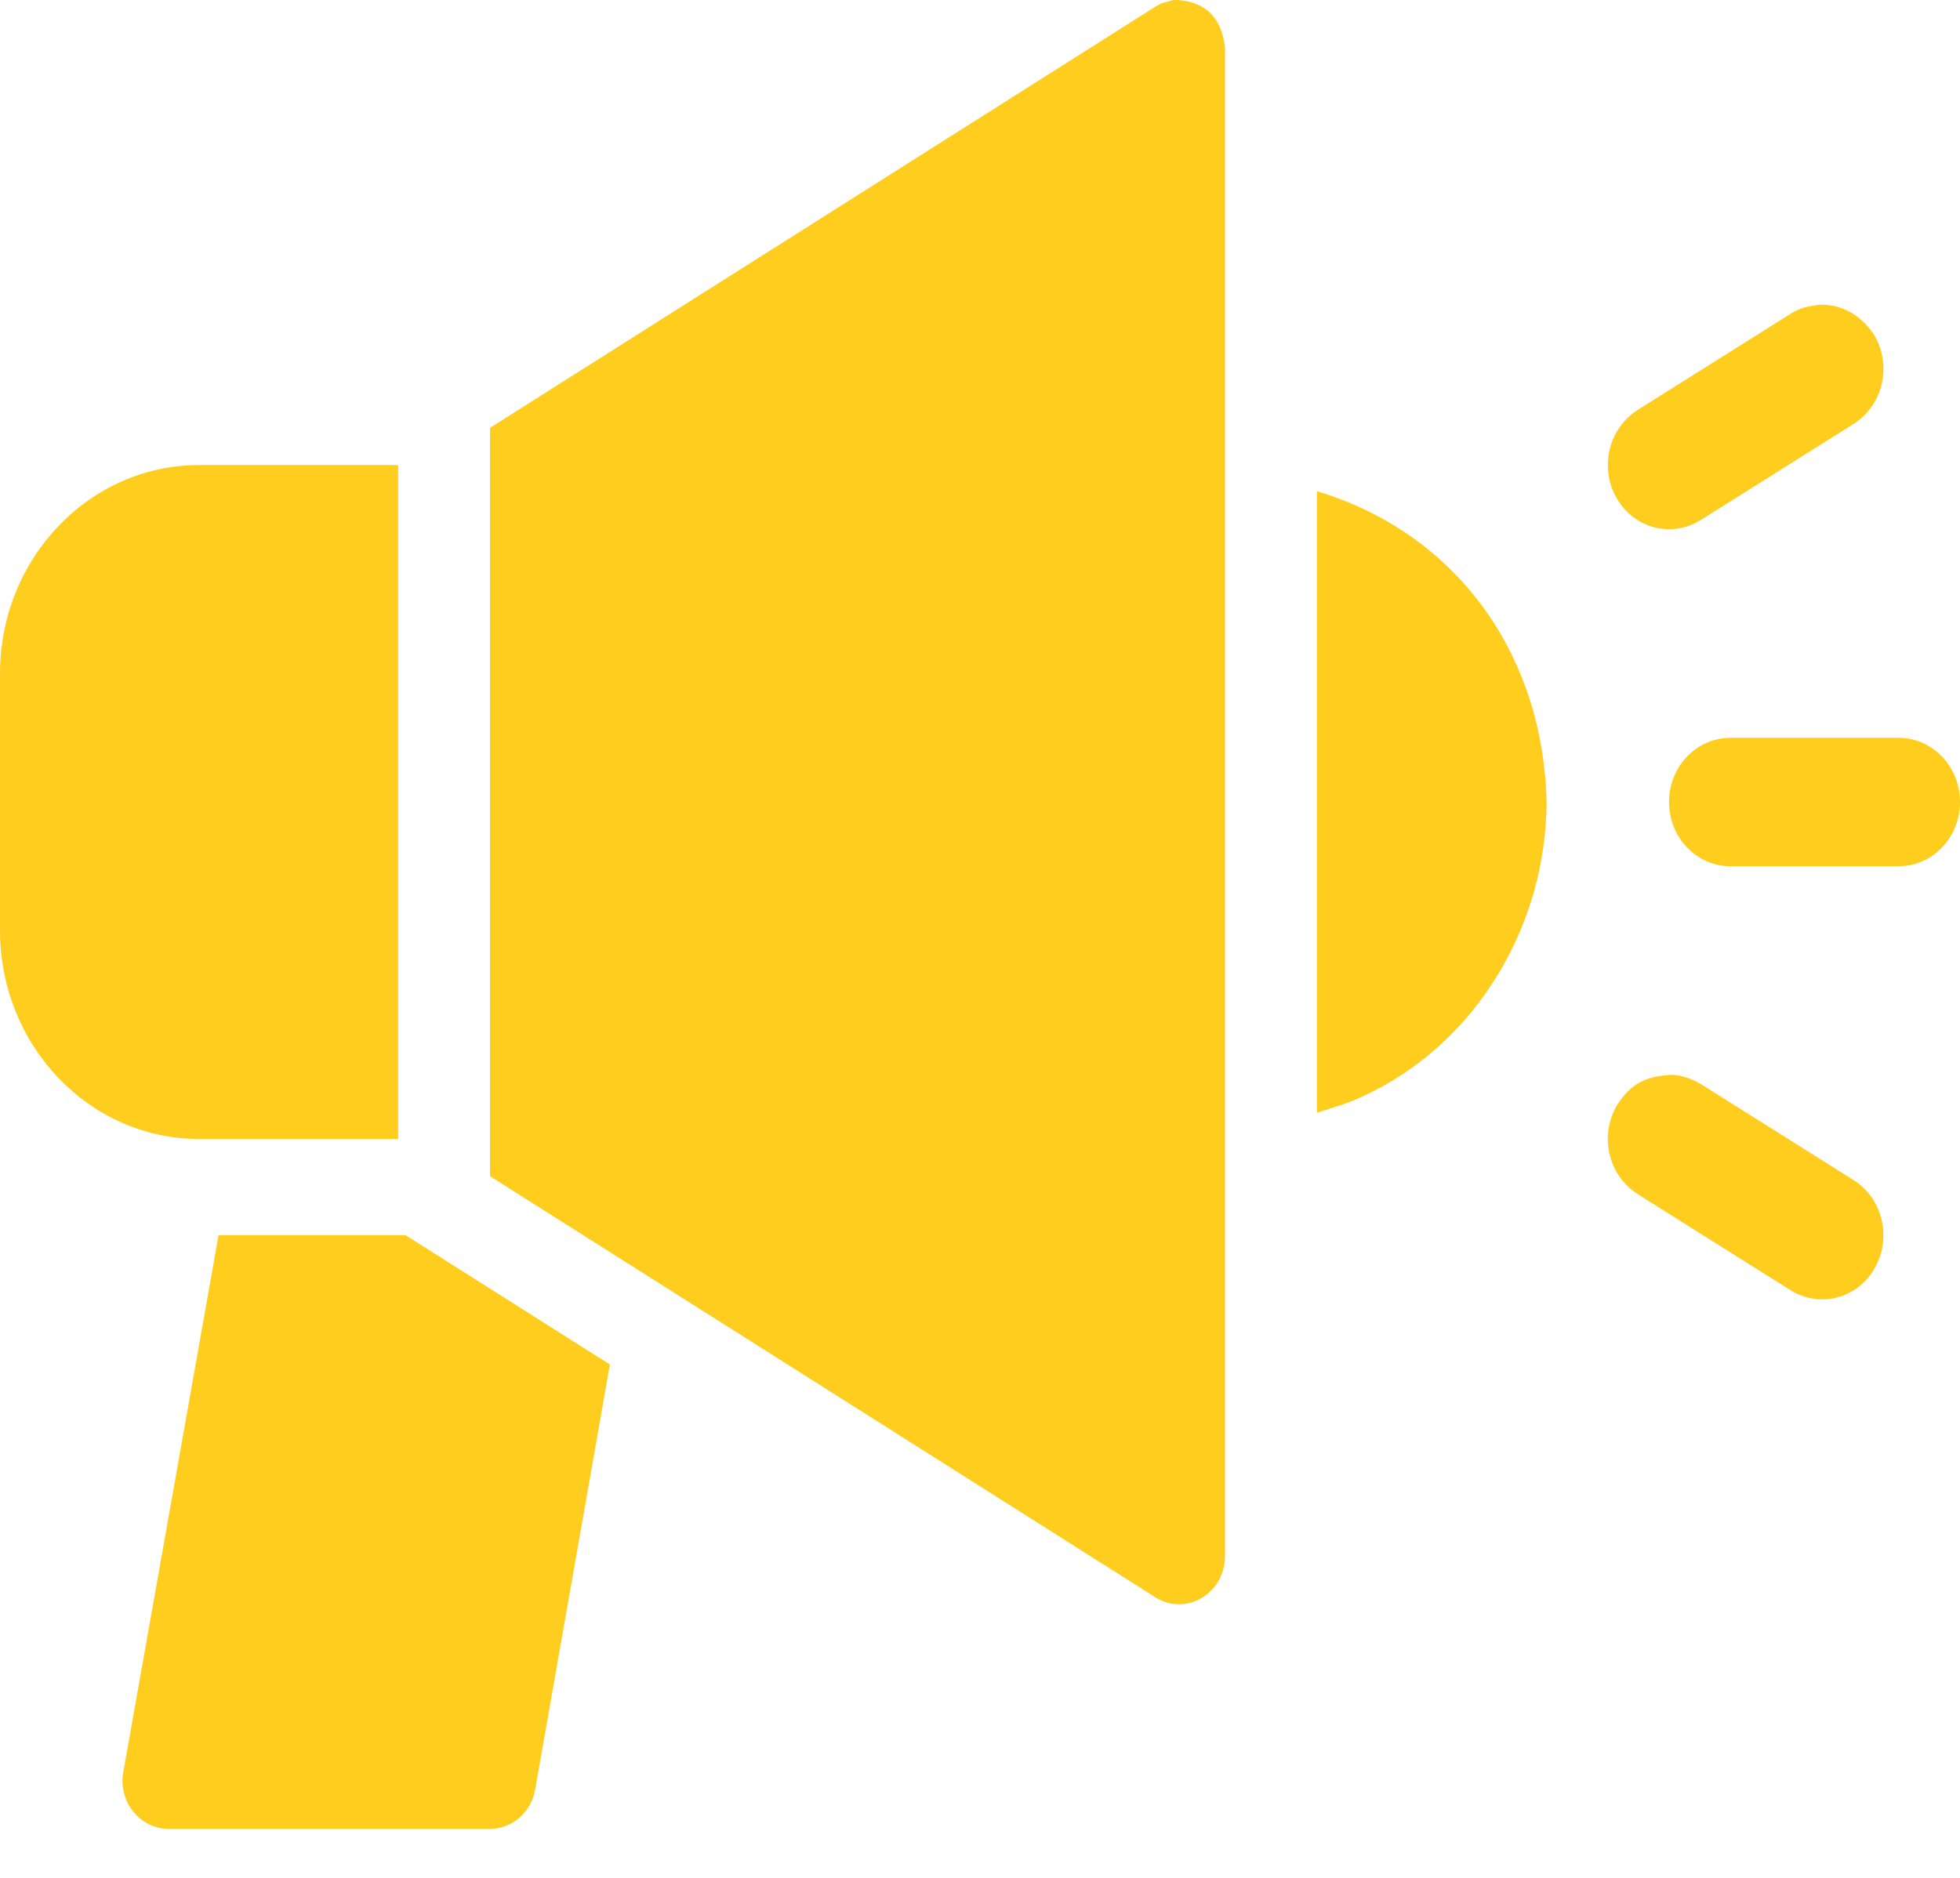 <svg width="24" height="23" viewBox="0 0 24 23" fill="none" xmlns="http://www.w3.org/2000/svg">
<path d="M4.967 15.129L7.468 16.712L6.553 21.917C6.53 22.052 6.462 22.174 6.361 22.263C6.26 22.351 6.132 22.399 6 22.4H2.062C1.979 22.399 1.897 22.38 1.823 22.343C1.748 22.306 1.682 22.252 1.629 22.186C1.576 22.119 1.538 22.041 1.518 21.958C1.497 21.875 1.494 21.788 1.51 21.703L2.676 15.129H4.967ZM14.431 0.001C14.774 0.028 14.963 0.231 15 0.587V19.059C15 19.517 14.522 19.8 14.147 19.563L6 14.406V5.24L14.147 0.082C14.234 0.034 14.216 0.04 14.274 0.026L14.364 0.001L14.431 0V0.001ZM20.47 13.164C20.598 13.168 20.713 13.214 20.824 13.276L22.699 14.455C23.053 14.678 23.168 15.161 22.955 15.533C22.905 15.622 22.839 15.699 22.76 15.76C22.681 15.821 22.591 15.866 22.495 15.891C22.399 15.916 22.3 15.921 22.202 15.906C22.105 15.891 22.011 15.856 21.926 15.803L20.051 14.624C19.881 14.515 19.758 14.341 19.71 14.139C19.662 13.937 19.692 13.724 19.795 13.545C19.975 13.262 20.156 13.182 20.47 13.164ZM4.875 5.696V13.95H2.437C1.092 13.95 0 12.805 0 11.395V8.25C0 6.841 1.092 5.696 2.438 5.696H4.875ZM16.125 6.016C17.812 6.523 18.893 7.982 18.938 9.823C18.93 11.32 18.104 12.714 16.814 13.366C16.518 13.515 16.438 13.527 16.125 13.629V6.016ZM23.25 9.037C23.664 9.037 24 9.388 24 9.823C24 10.257 23.664 10.609 23.25 10.609H21.187C20.773 10.609 20.437 10.257 20.437 9.823C20.437 9.388 20.773 9.037 21.187 9.037H23.25ZM22.28 3.731C22.565 3.727 22.798 3.866 22.955 4.113C23.058 4.291 23.088 4.505 23.04 4.707C22.992 4.908 22.869 5.082 22.699 5.191L20.824 6.37C20.739 6.423 20.645 6.458 20.548 6.473C20.45 6.488 20.35 6.483 20.255 6.458C20.159 6.433 20.069 6.388 19.99 6.327C19.911 6.266 19.845 6.188 19.795 6.1C19.692 5.921 19.662 5.708 19.71 5.506C19.758 5.305 19.881 5.131 20.051 5.022L21.926 3.843C22.04 3.766 22.15 3.751 22.28 3.731V3.731Z" fill="#FFCD1D"/>
</svg>
